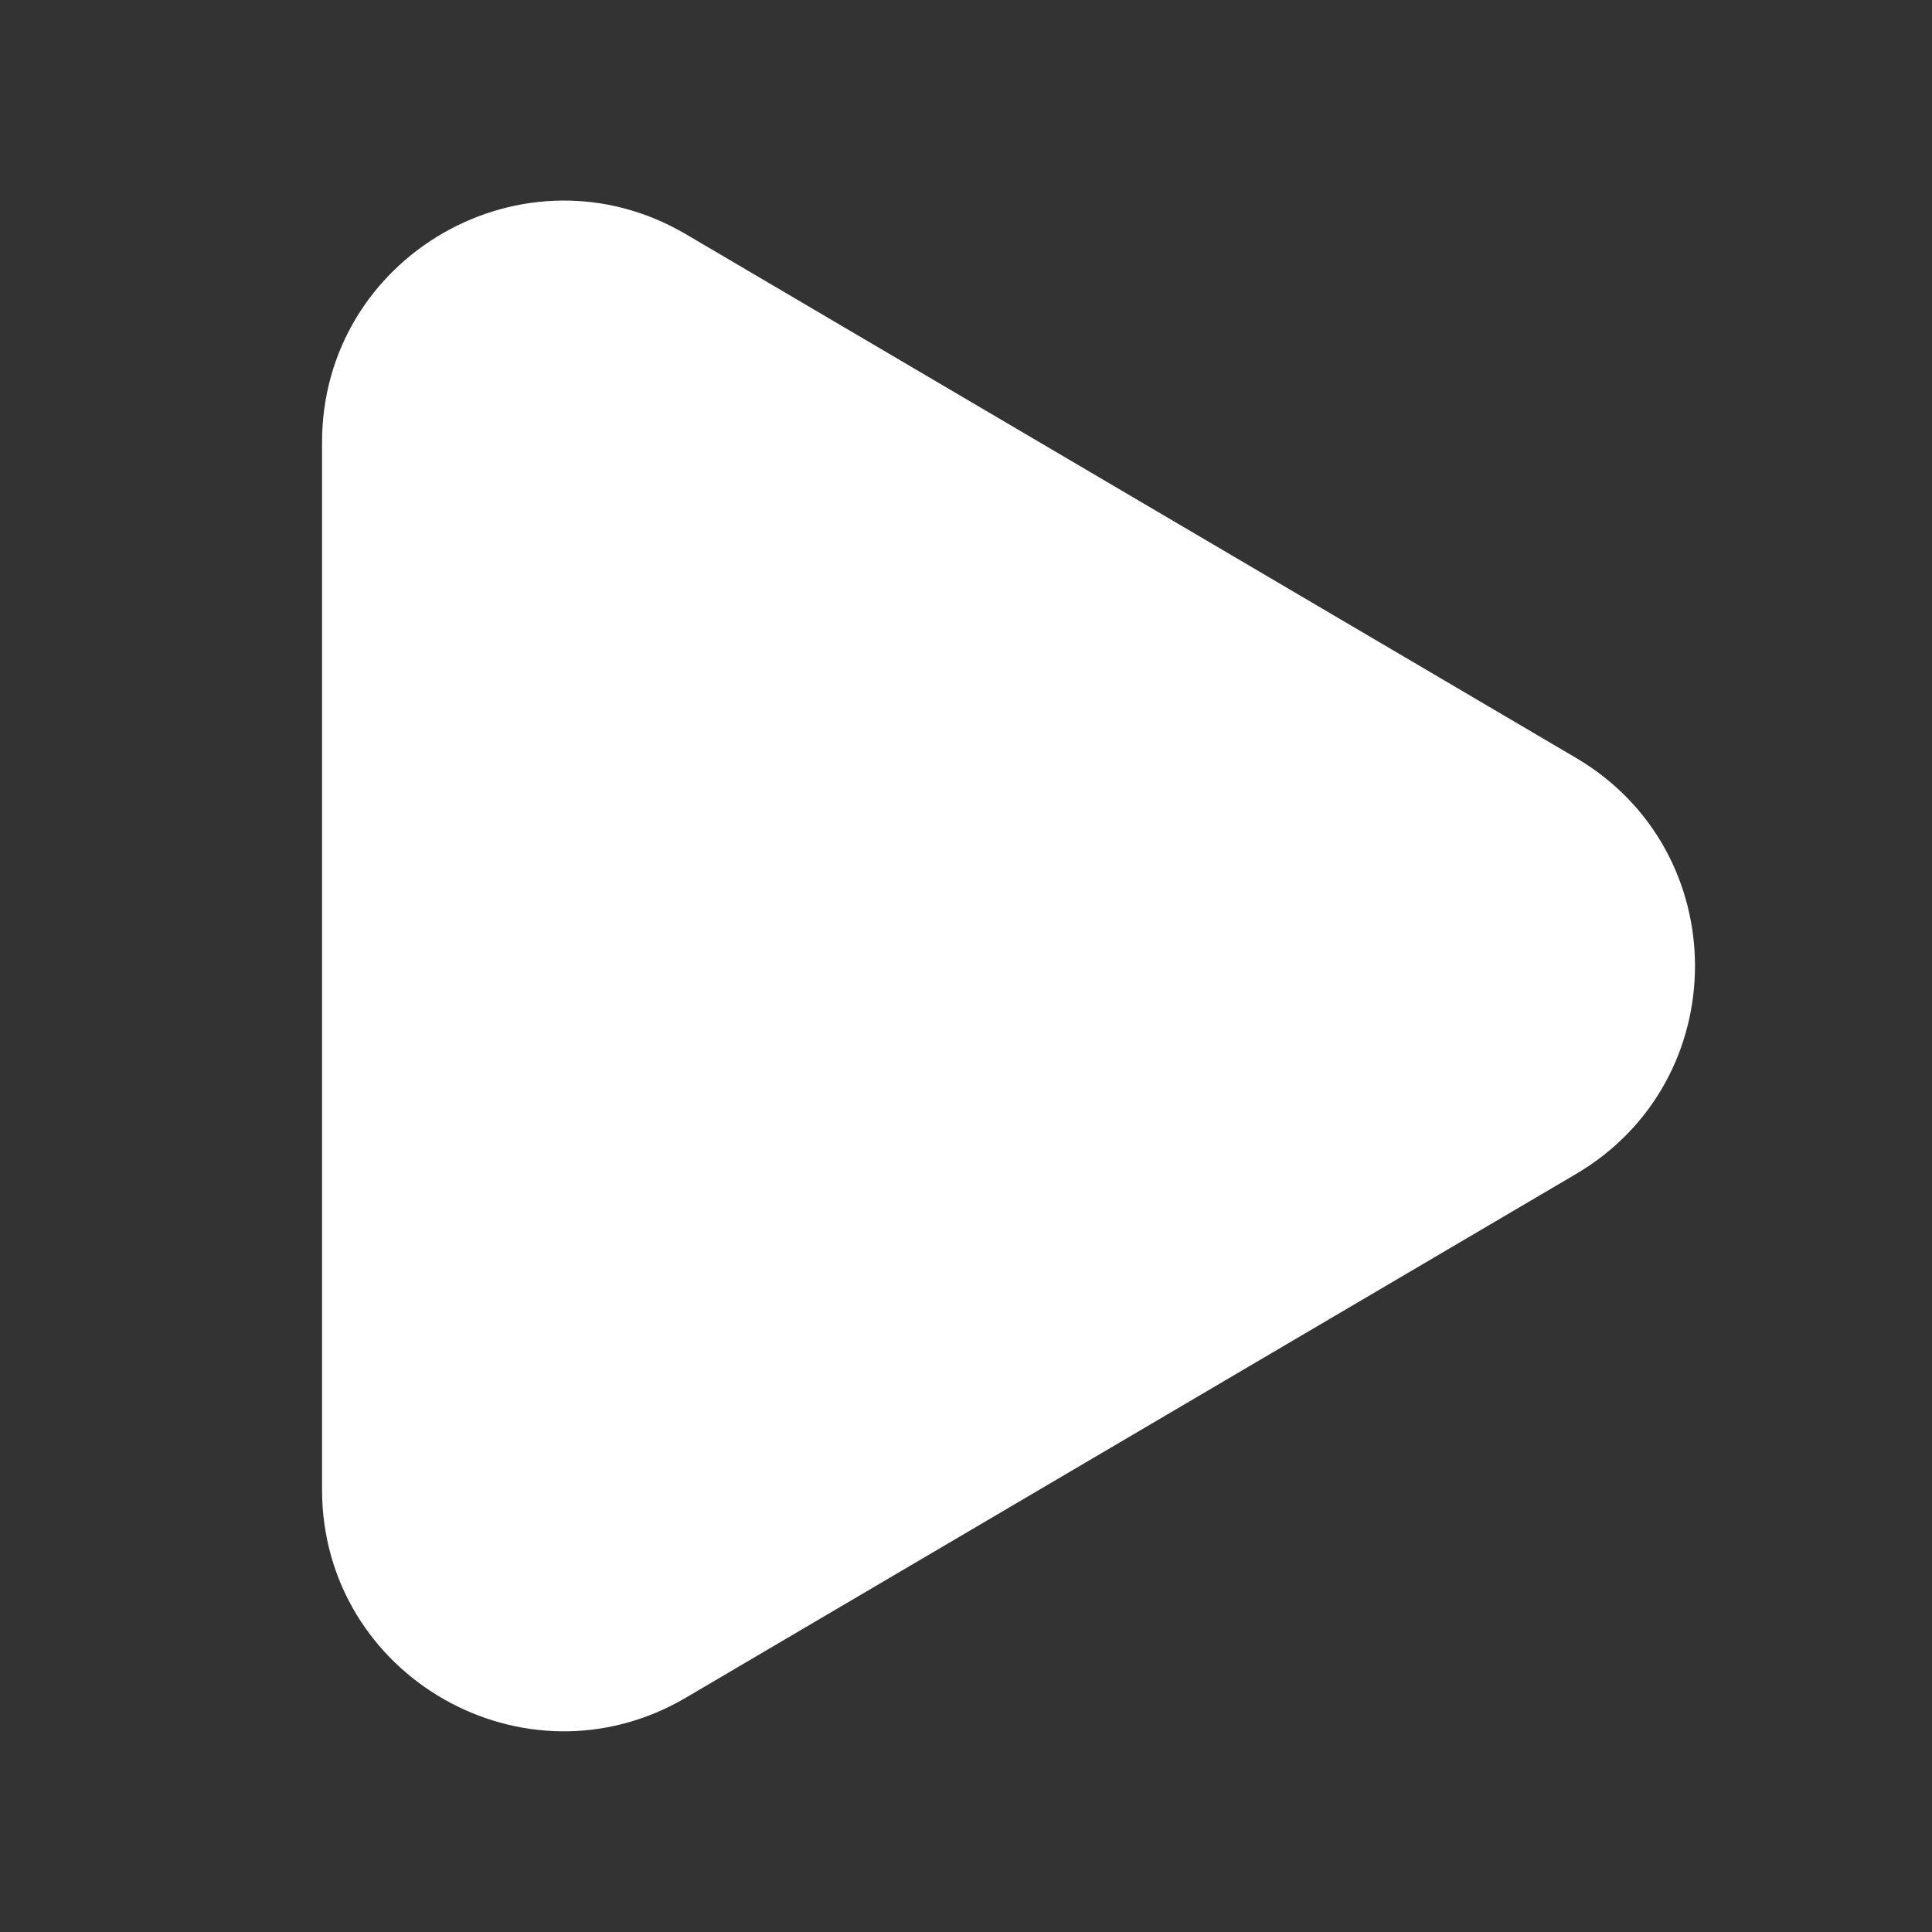 <svg width="16" height="16" viewBox="0 0 16 16" fill="none" xmlns="http://www.w3.org/2000/svg">
<rect x="0" y="0" width="16" height="16" fill="#333333" stroke="none"/>
<path fill-rule="evenodd" clip-rule="evenodd" d="M13.051 6.276C14.366 7.049 14.366 8.95 13.051 9.723L5.681 14.059C4.348 14.843 2.667 13.882 2.667 12.335L2.667 3.664C2.667 2.117 4.348 1.156 5.681 1.94L13.051 6.276Z" fill="white"/>
</svg>
